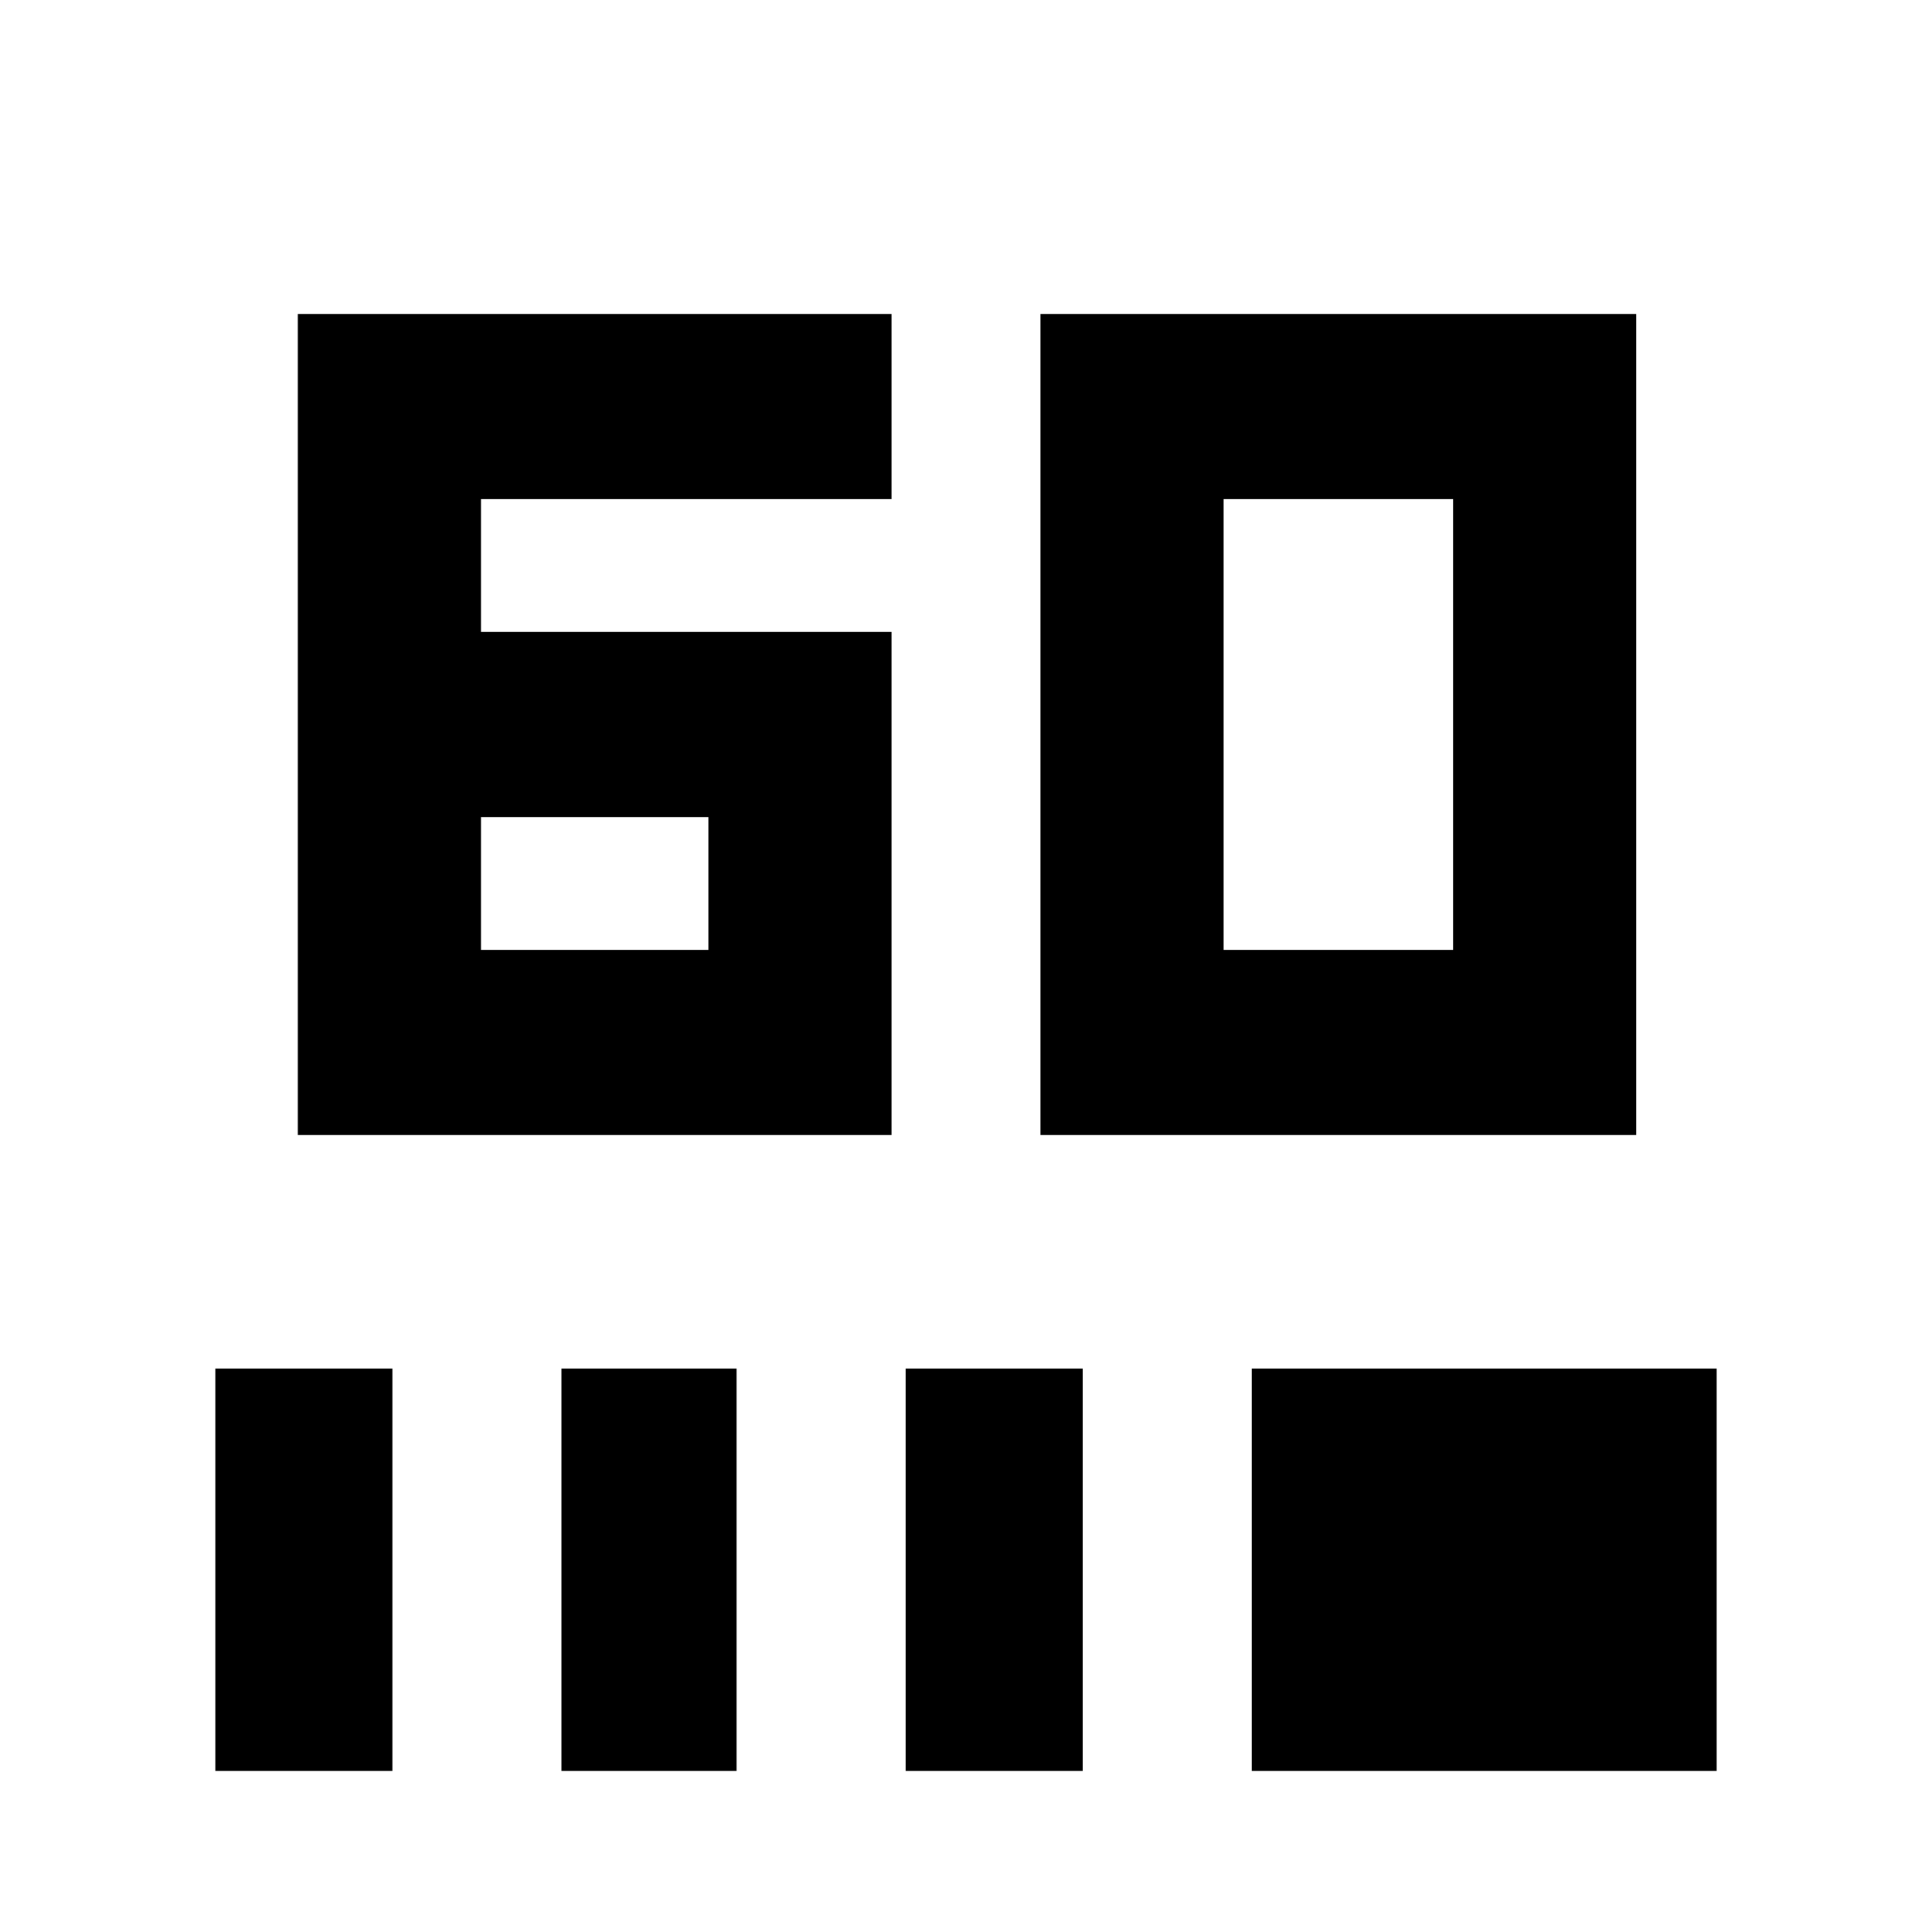 <svg xmlns="http://www.w3.org/2000/svg" viewBox="0 0 20 20"><path d="M3.083 11.75v-8.5h6.146v1.917h-4.25v1.375h4.25v5.208Zm1.896-1.917h2.354V8.458H4.979Zm5.792 1.917v-8.5h6.167v8.5Zm1.896-1.917h2.375V5.167h-2.375Zm-10.438 8.5v-4.166h1.833v4.166Zm3.583 0v-4.166h1.813v4.166Zm3.563 0v-4.166h1.833v4.166Zm3.583 0v-4.166h4.813v4.166Z"/></svg>

